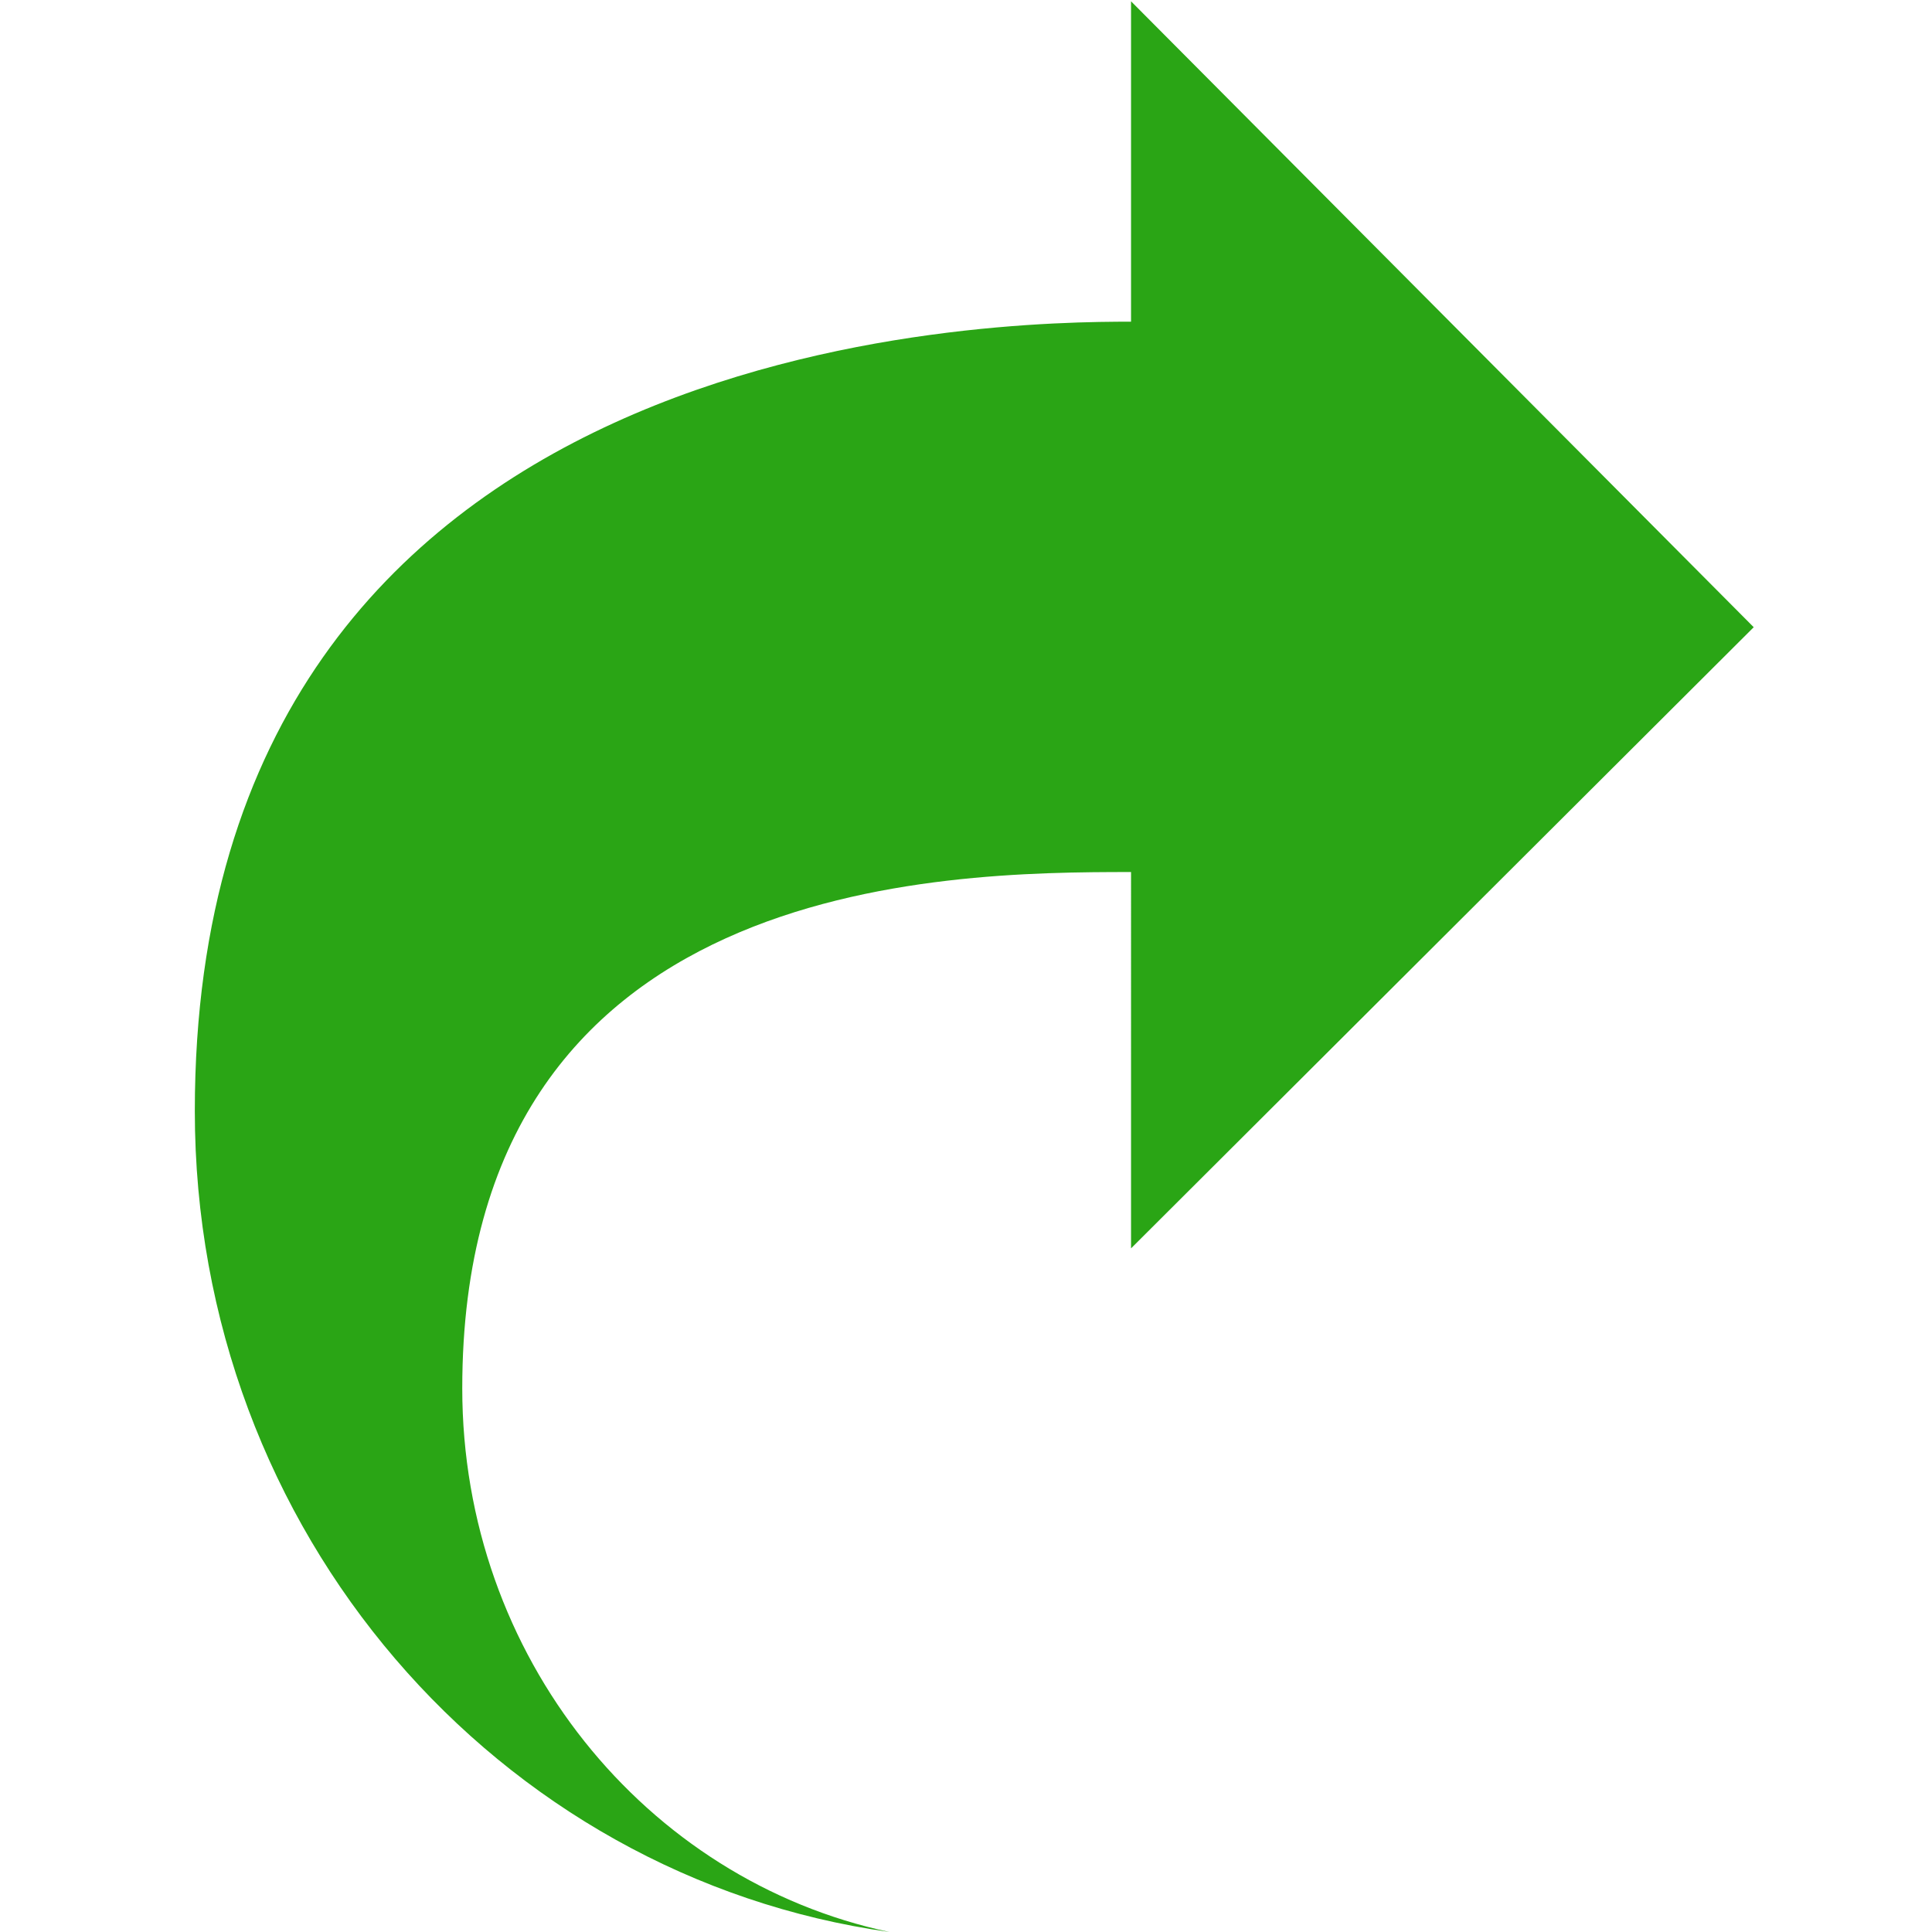 <svg viewBox="0 0 1024 1024" version="1.1" xmlns="http://www.w3.org/2000/svg" xmlns:xlink="http://www.w3.org/1999/xlink" width="30" height="30"><path d="M599.475 0.693l0 169.805c-68.831 0-496.218 3.481-496.218 418.345 0 223.337 160.562 405.963 368.198 435.157-129.228-27.422-226.45-145.967-226.45-288.117 0-271.376 254.571-273.686 354.47-273.686L599.475 661.66l330.032-329.227L599.475 0.693z" fill="#2aa515"></path></svg>